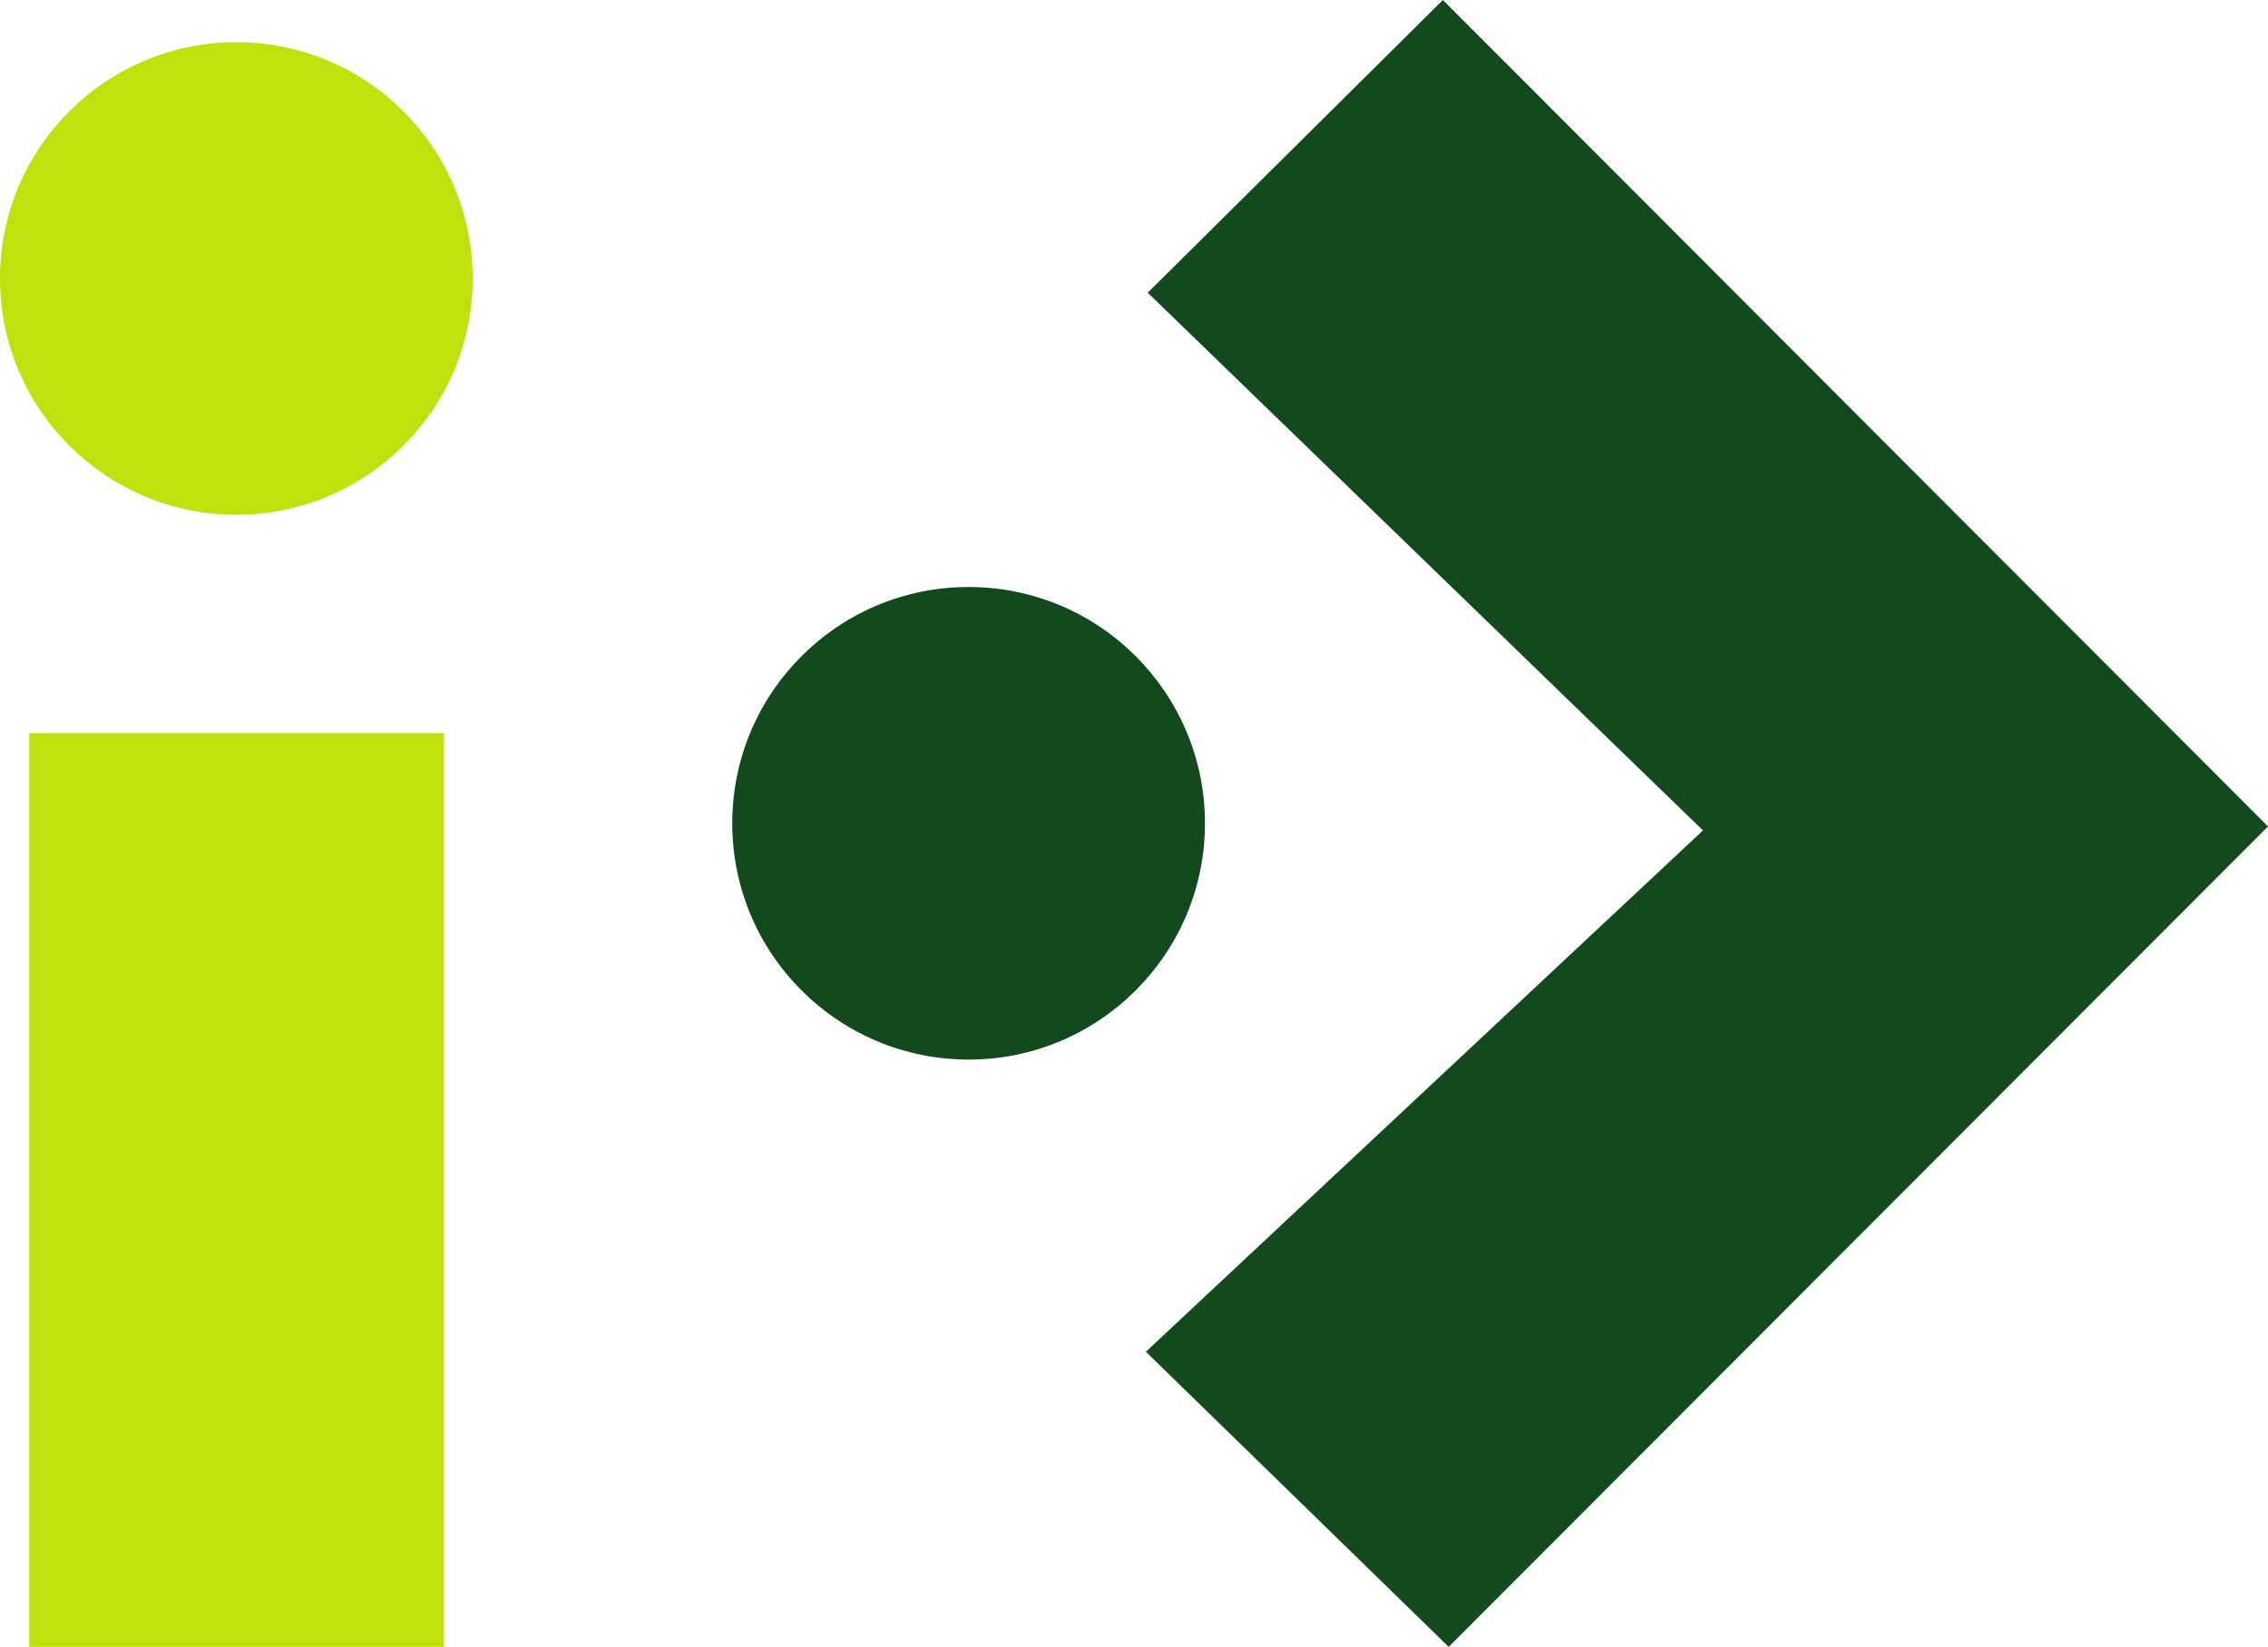 <svg xmlns="http://www.w3.org/2000/svg" viewBox="0 0 85.98 62.45"><defs><style>.cls-1{fill:gray;}.cls-2{fill:#bfe10e;}.cls-3{fill:#12491d;}</style></defs><title>Asset 1</title><g id="Layer_2" data-name="Layer 2"><g id="Camada_1" data-name="Camada 1"><circle class="cls-2" cx="8.96" cy="10.56" r="8.96"/><rect class="cls-2" x="1.11" y="27.8" width="15.71" height="34.65"/><polyline class="cls-3" points="64.56 31.49 43.44 51.26 54.92 62.45 85.98 31.34 54.7 0 43.51 11.1"/><circle class="cls-3" cx="36.72" cy="31.22" r="8.96"/></g></g></svg>